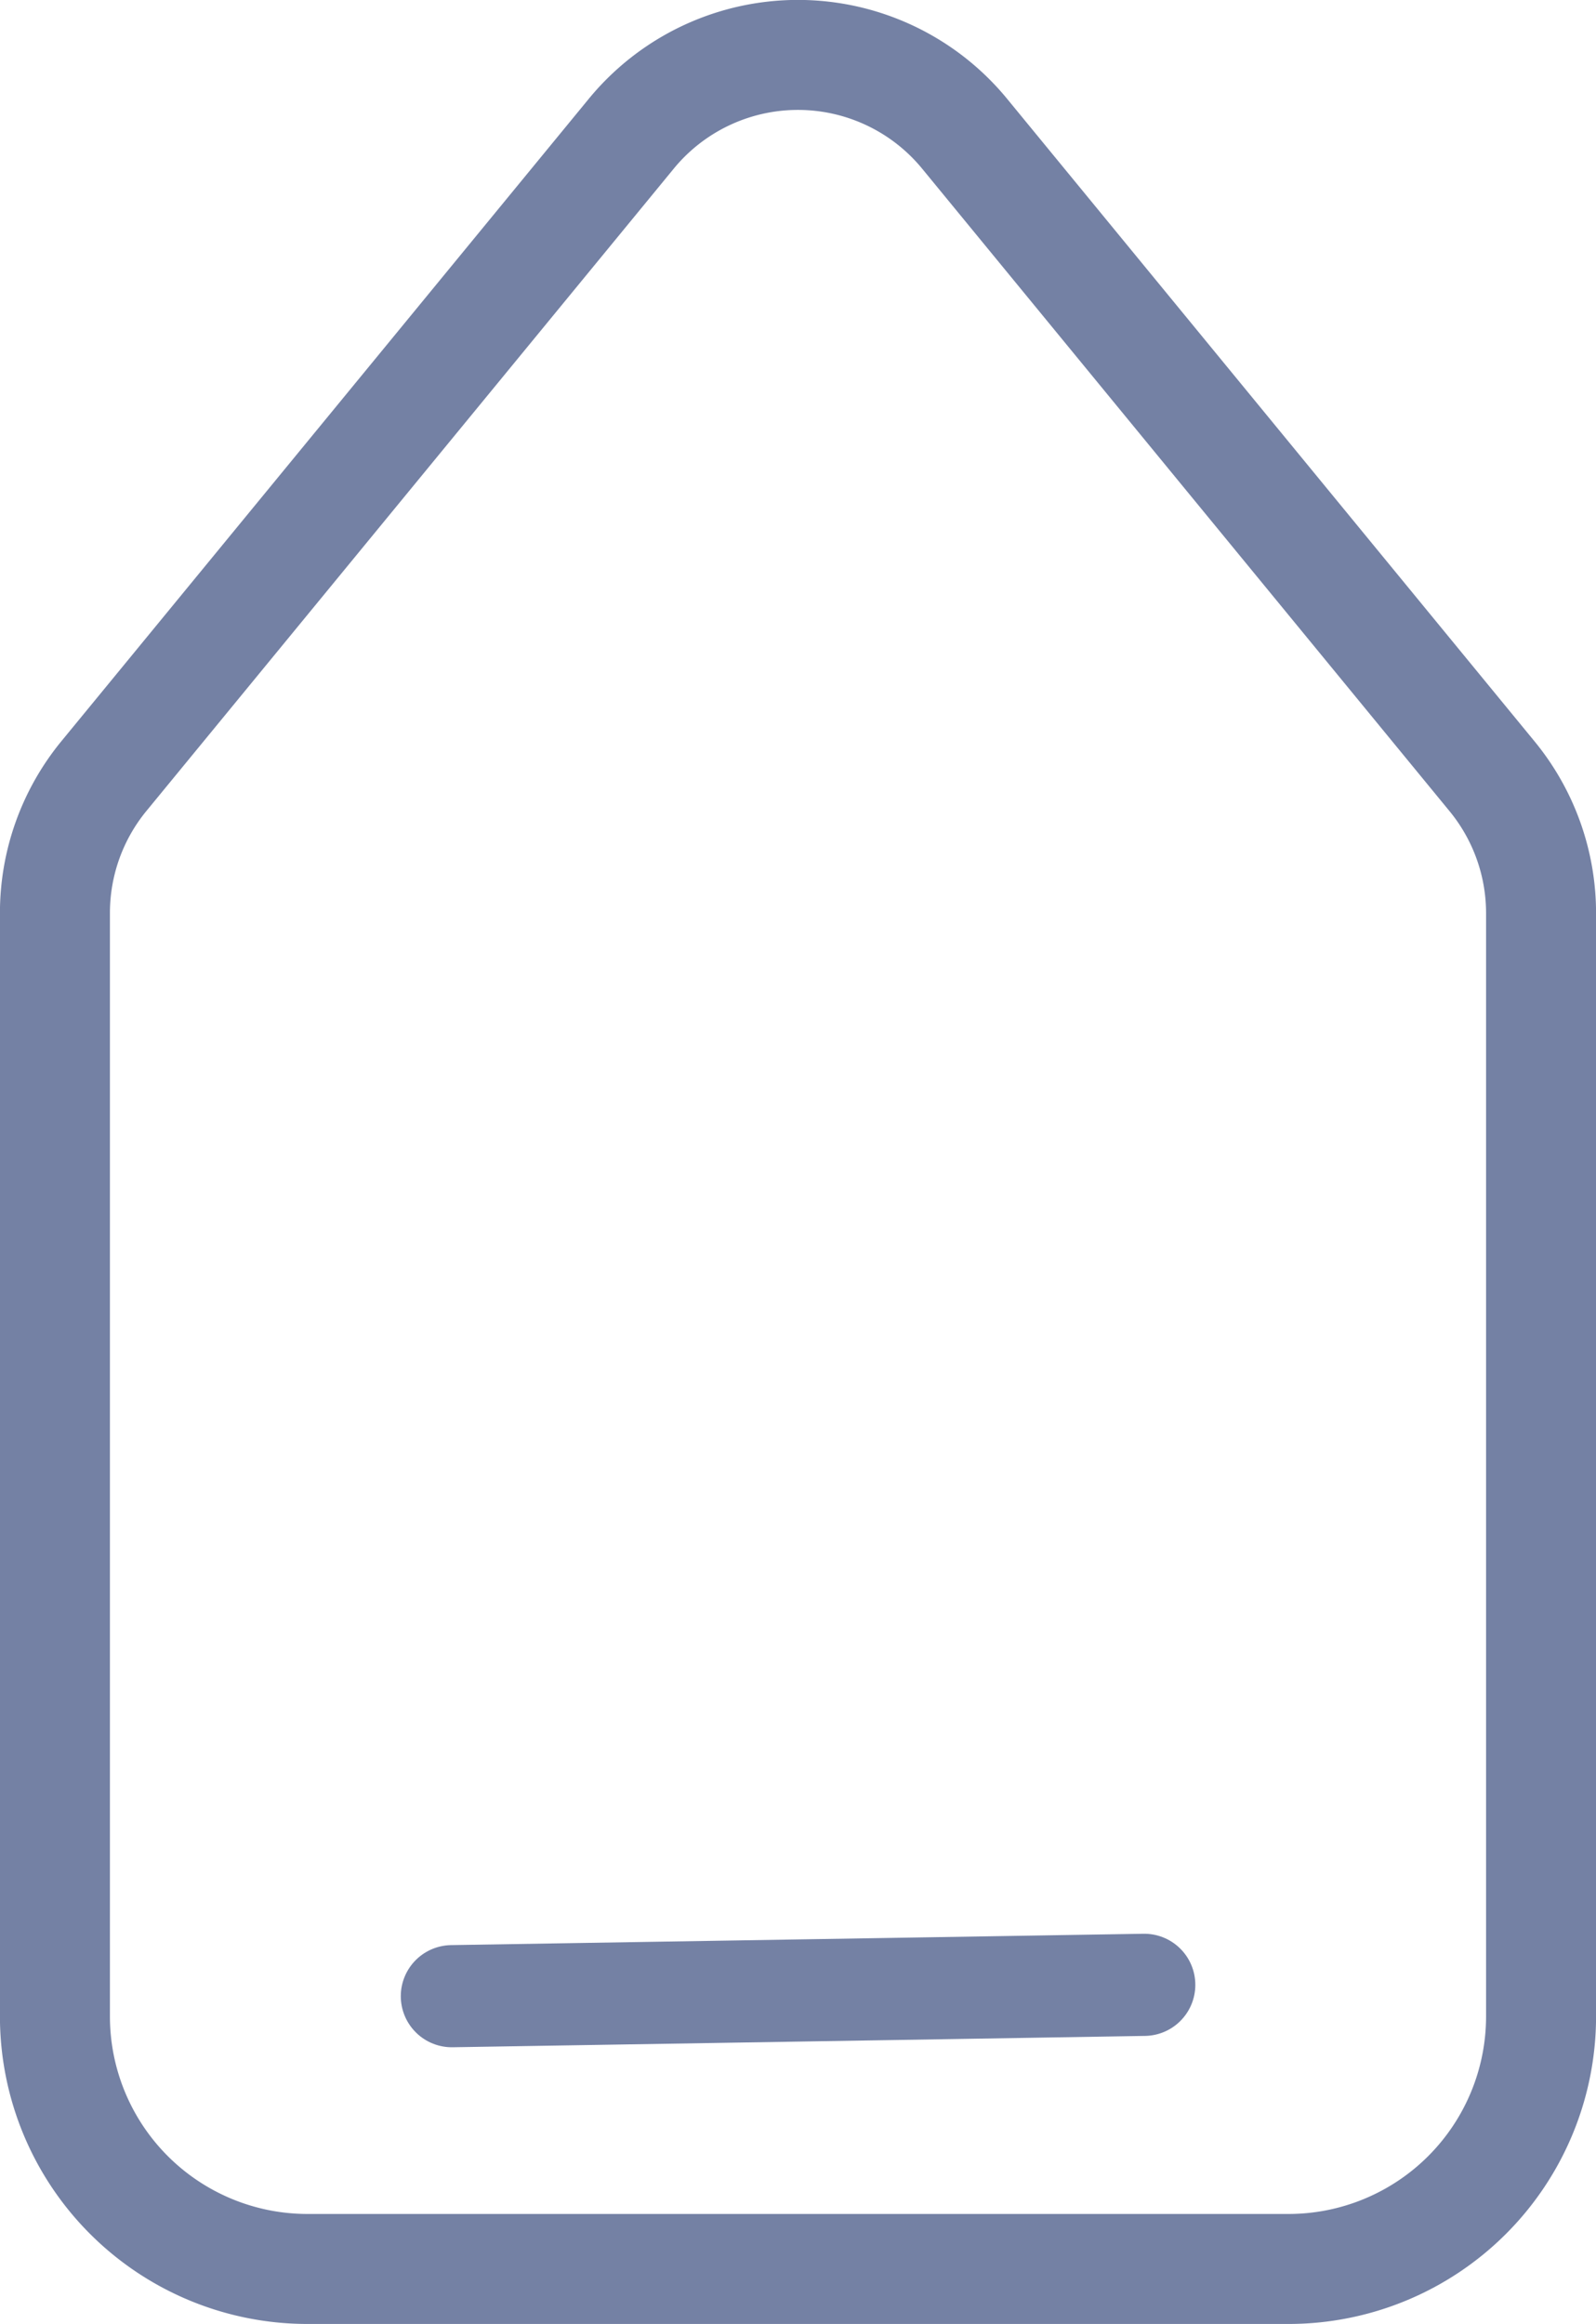 <svg xmlns="http://www.w3.org/2000/svg" viewBox="0 0 140.61 204.73"><defs><style>.cls-1{fill:none;stroke-width:9.69px;}.cls-1,.cls-2{stroke:#7481a4;stroke-miterlimit:10;}.cls-2{fill:none;stroke-linecap:round;stroke-width:9px;}</style></defs><title>home</title><g id="Calque_2" data-name="Calque 2"><g id="Calque_1-2" data-name="Calque 1"><path class="cls-1" d="M135.77,80.43v97.2a22.25,22.25,0,0,1-22.25,22.25H27.09A22.25,22.25,0,0,1,4.84,177.64V80.43A19,19,0,0,1,9.16,68.36L55.6,11.8a19,19,0,0,1,29.4,0l46.44,56.57A19,19,0,0,1,135.77,80.43Z"/><line class="cls-2" x1="39.81" y1="175.85" x2="100.81" y2="174.85"/></g></g></svg>
